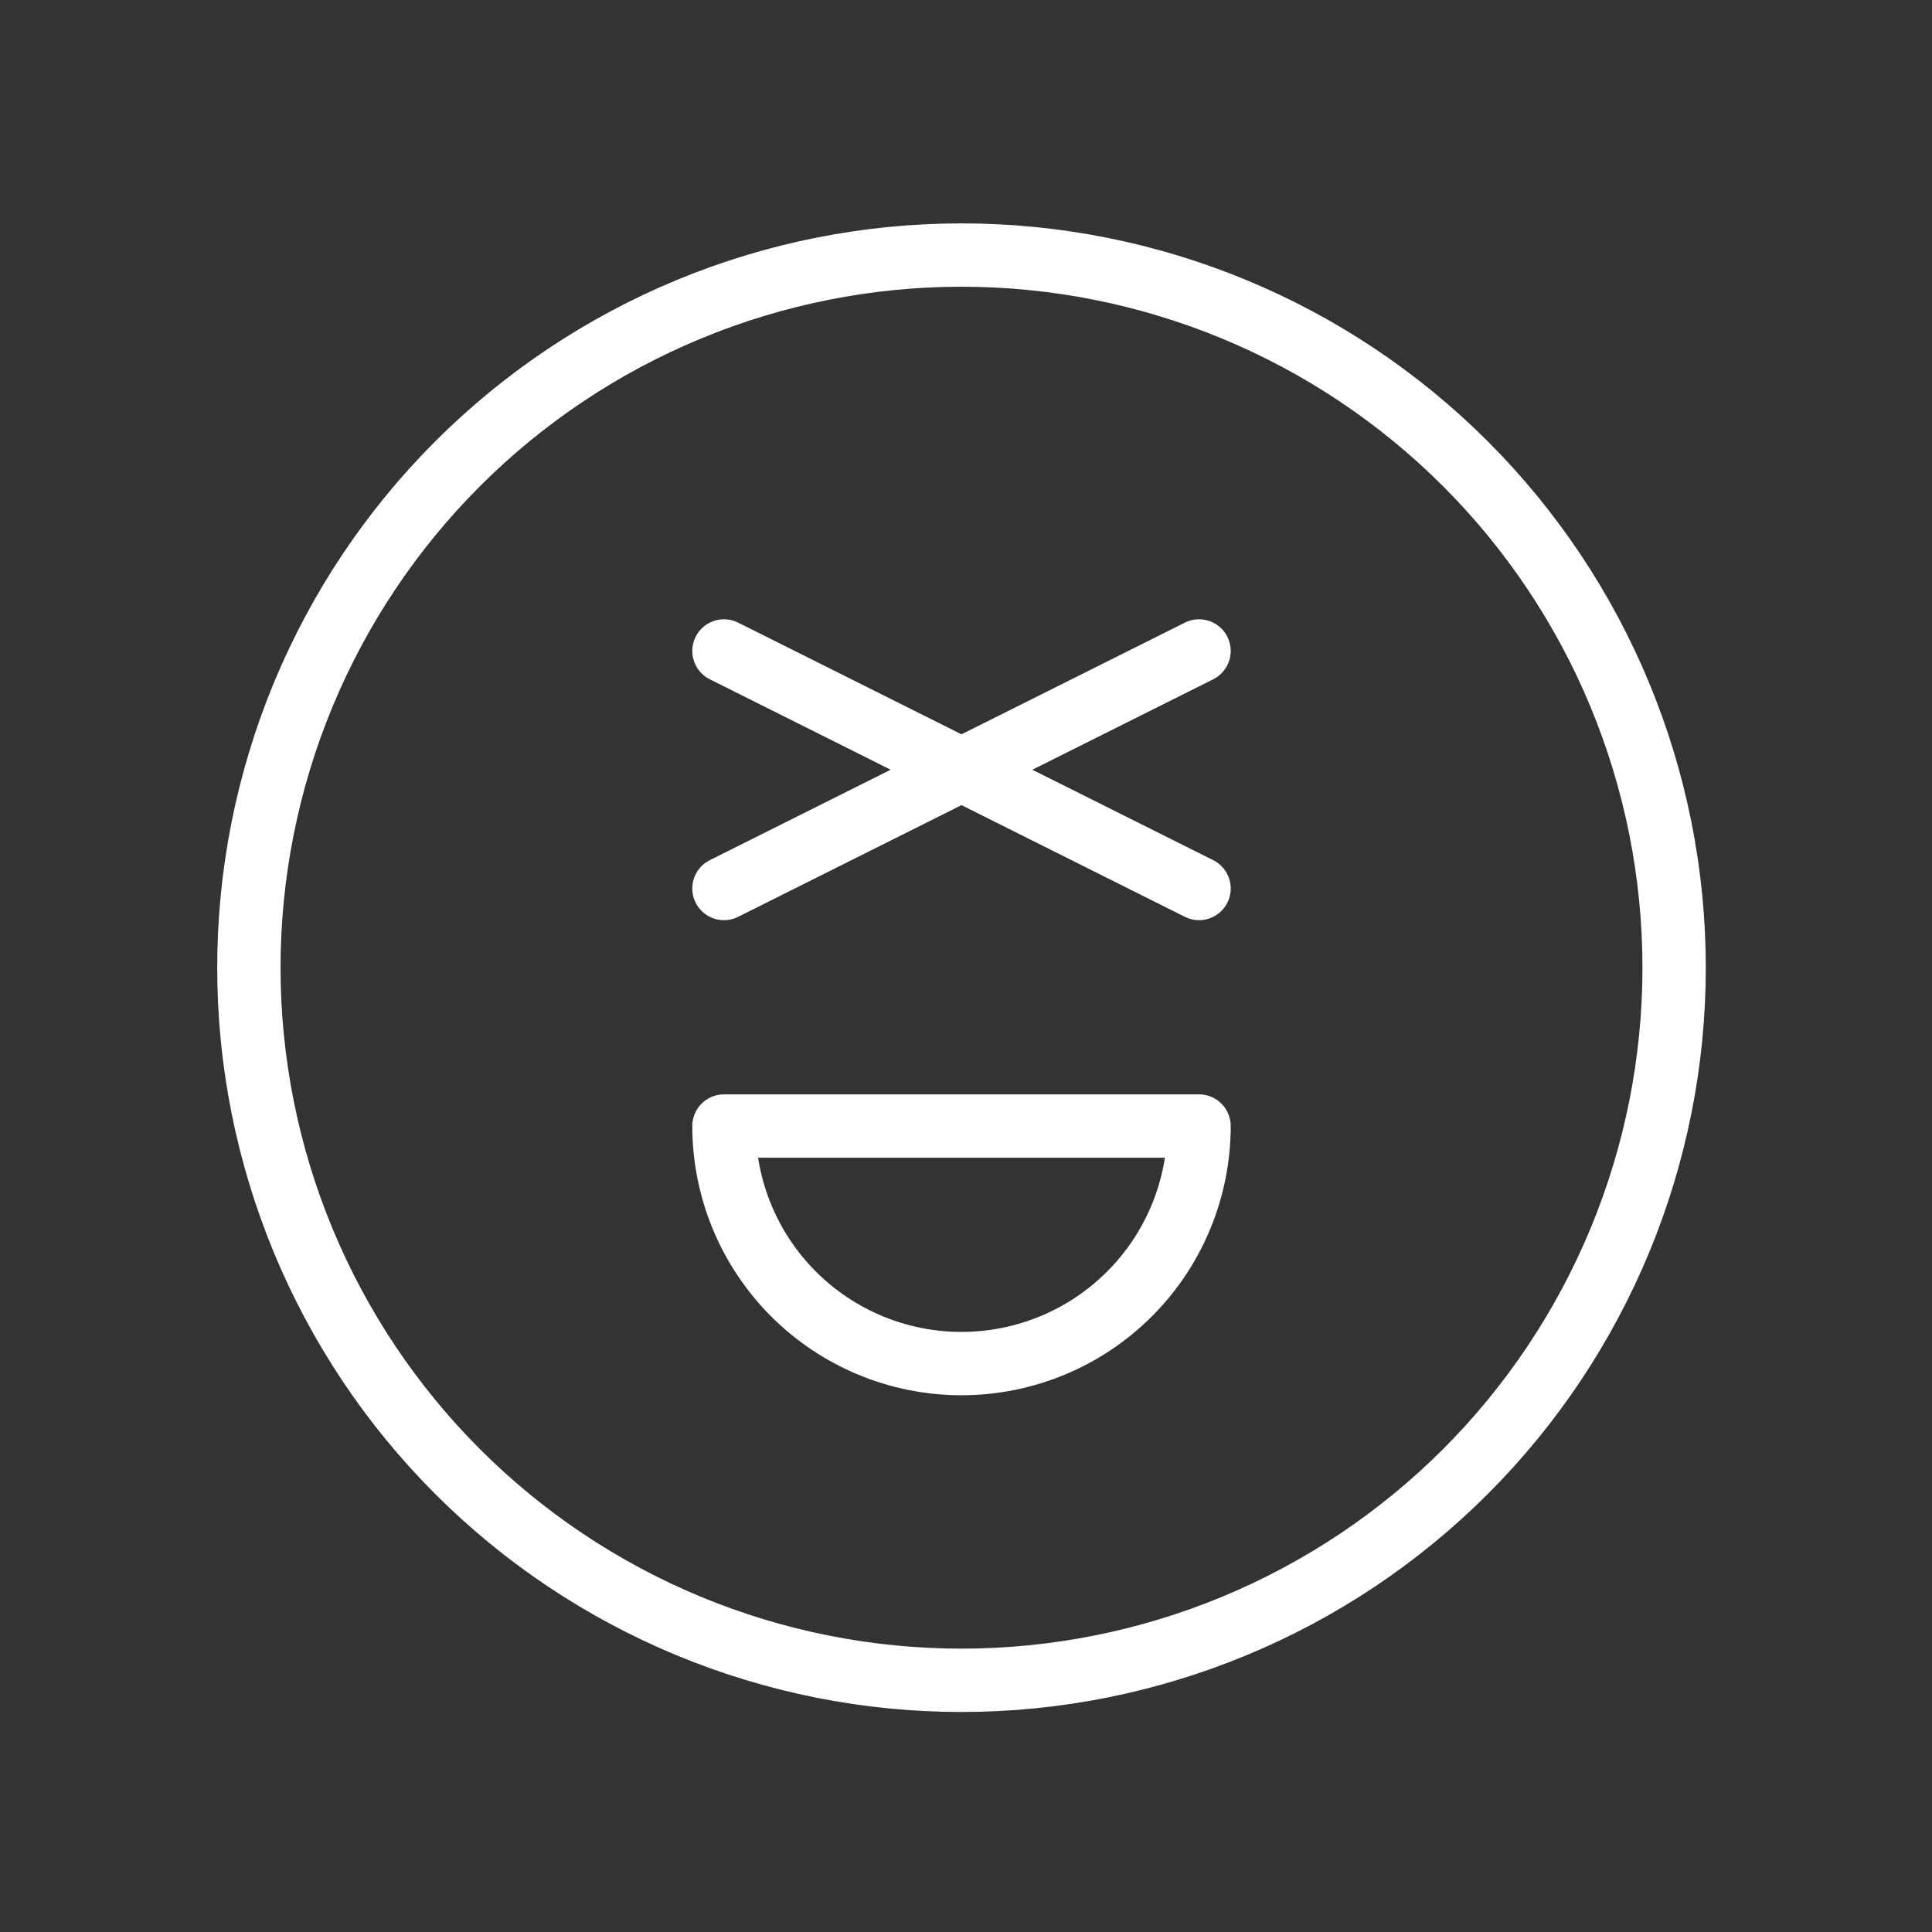 <svg width="61" height="61" viewBox="0 0 61 61" fill="none" xmlns="http://www.w3.org/2000/svg">
<rect x="0" y="0" width="61" height="61" fill="#333333" stroke="none"/>
<path d="M30.358 53.053C27.403 53.053 24.477 52.471 21.747 51.34C19.017 50.209 16.537 48.552 14.448 46.463C12.358 44.373 10.701 41.893 9.57 39.163C8.44 36.433 7.858 33.508 7.858 30.553C7.858 27.598 8.44 24.672 9.57 21.942C10.701 19.213 12.358 16.732 14.448 14.643C16.537 12.554 19.017 10.896 21.747 9.766C24.477 8.635 27.403 8.053 30.358 8.053M30.358 53.053C33.312 53.053 36.238 52.471 38.968 51.34C41.698 50.209 44.178 48.552 46.268 46.463M30.358 53.053C36.325 53.053 42.048 50.682 46.268 46.463M46.268 46.463C48.357 44.373 50.014 41.893 51.145 39.163C52.276 36.433 52.858 33.508 52.858 30.553M46.268 46.463C50.487 42.243 52.858 36.52 52.858 30.553M52.858 30.553C52.858 27.598 52.276 24.672 51.145 21.942C50.014 19.213 48.357 16.732 46.268 14.643M52.858 30.553C52.858 24.585 50.487 18.863 46.268 14.643M46.268 14.643C44.178 12.554 41.698 10.896 38.968 9.766C36.238 8.635 33.312 8.053 30.358 8.053M46.268 14.643C42.048 10.423 36.325 8.053 30.358 8.053M22.858 20.553L37.858 28.053M22.858 28.053L37.858 20.553M22.858 35.553H37.858C37.858 37.542 37.068 39.45 35.661 40.856C34.254 42.263 32.347 43.053 30.358 43.053C28.369 43.053 26.461 42.263 25.054 40.856C23.648 39.45 22.858 37.542 22.858 35.553Z" stroke="white" stroke-width="2" stroke-linecap="round" stroke-linejoin="round"/>
</svg>
